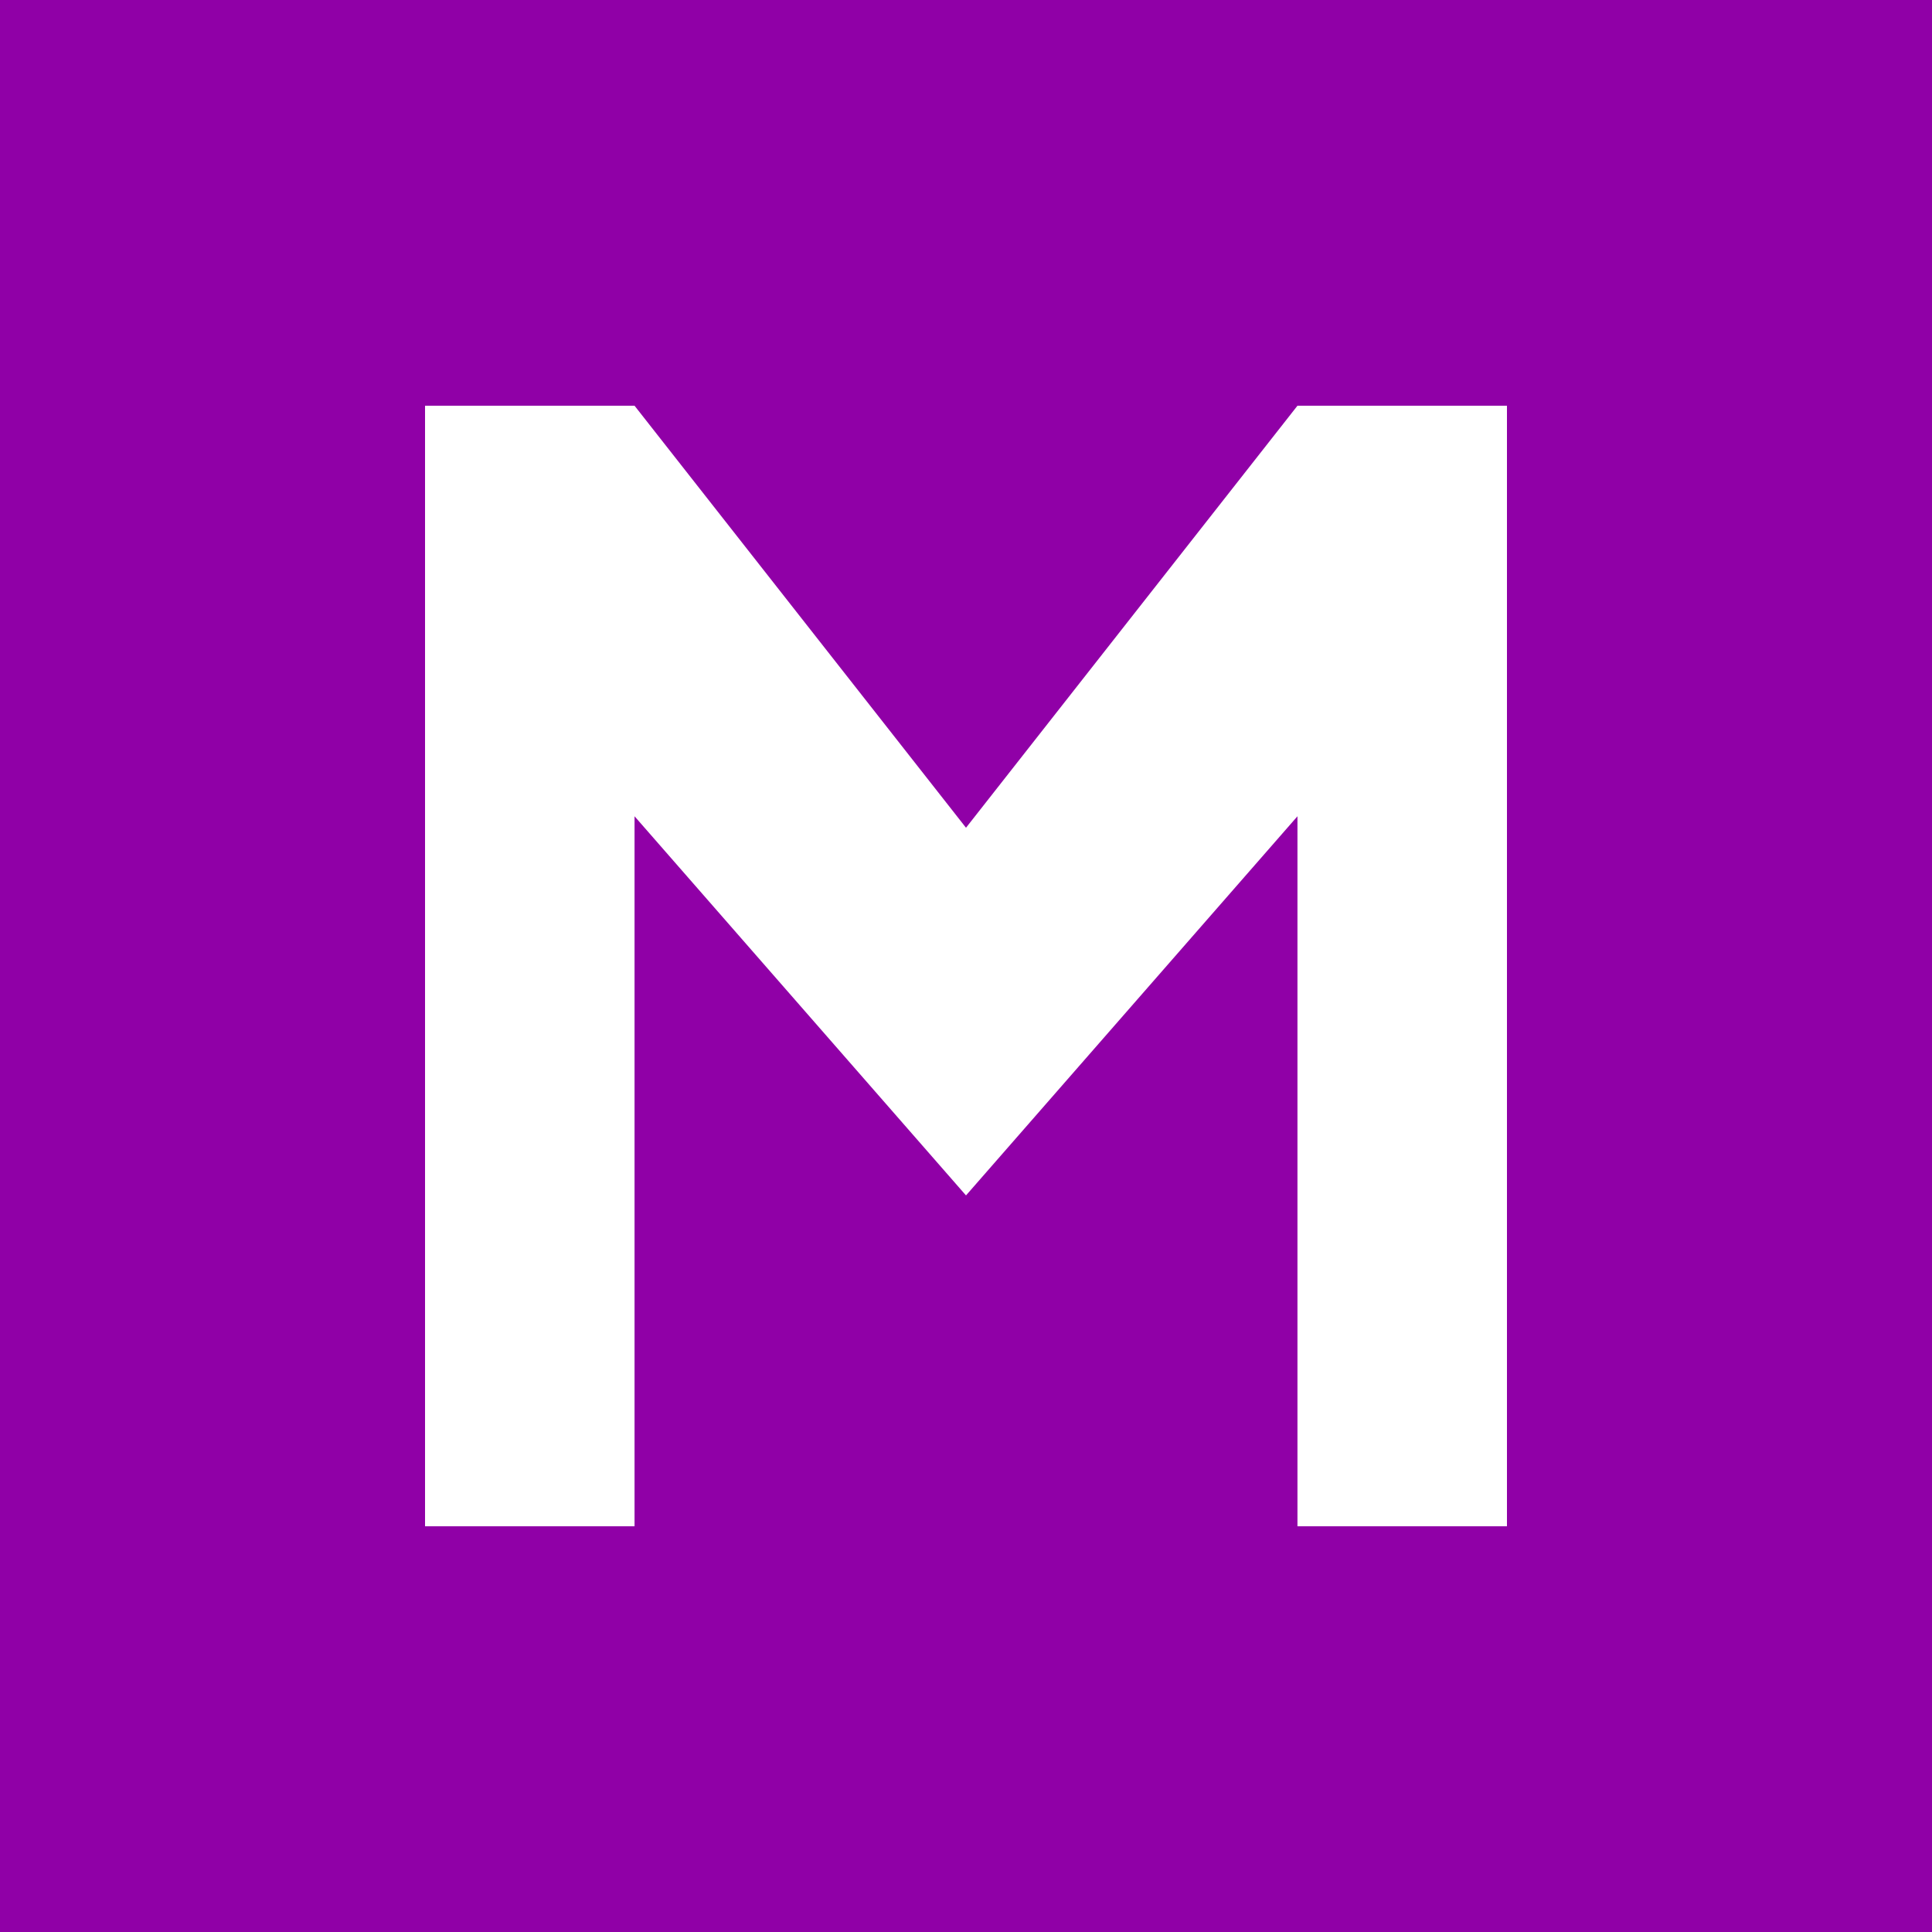 <?xml version="1.0" encoding="utf-8"?>
<!-- Generator: Adobe Illustrator 26.2.1, SVG Export Plug-In . SVG Version: 6.00 Build 0)  -->
<svg version="1.1" id="レイヤー_1" xmlns="http://www.w3.org/2000/svg" xmlns:xlink="http://www.w3.org/1999/xlink" x="0px"
	 y="0px" viewBox="0 0 32 32" style="enable-background:new 0 0 32 32;" xml:space="preserve">
<style type="text/css">
	.st0{fill:#9000A7;}
	.st1{fill:#FFFFFF;}
</style>
<rect y="0" class="st0" width="32" height="32"/>
<polygon class="st1" points="21.49,6.72 16,13.71 10.51,6.72 7.04,6.72 7.04,25.28 10.51,25.28 10.51,13.52 16,19.8 21.49,13.52 
	21.49,25.28 24.96,25.28 24.96,6.72 "/>
</svg>
